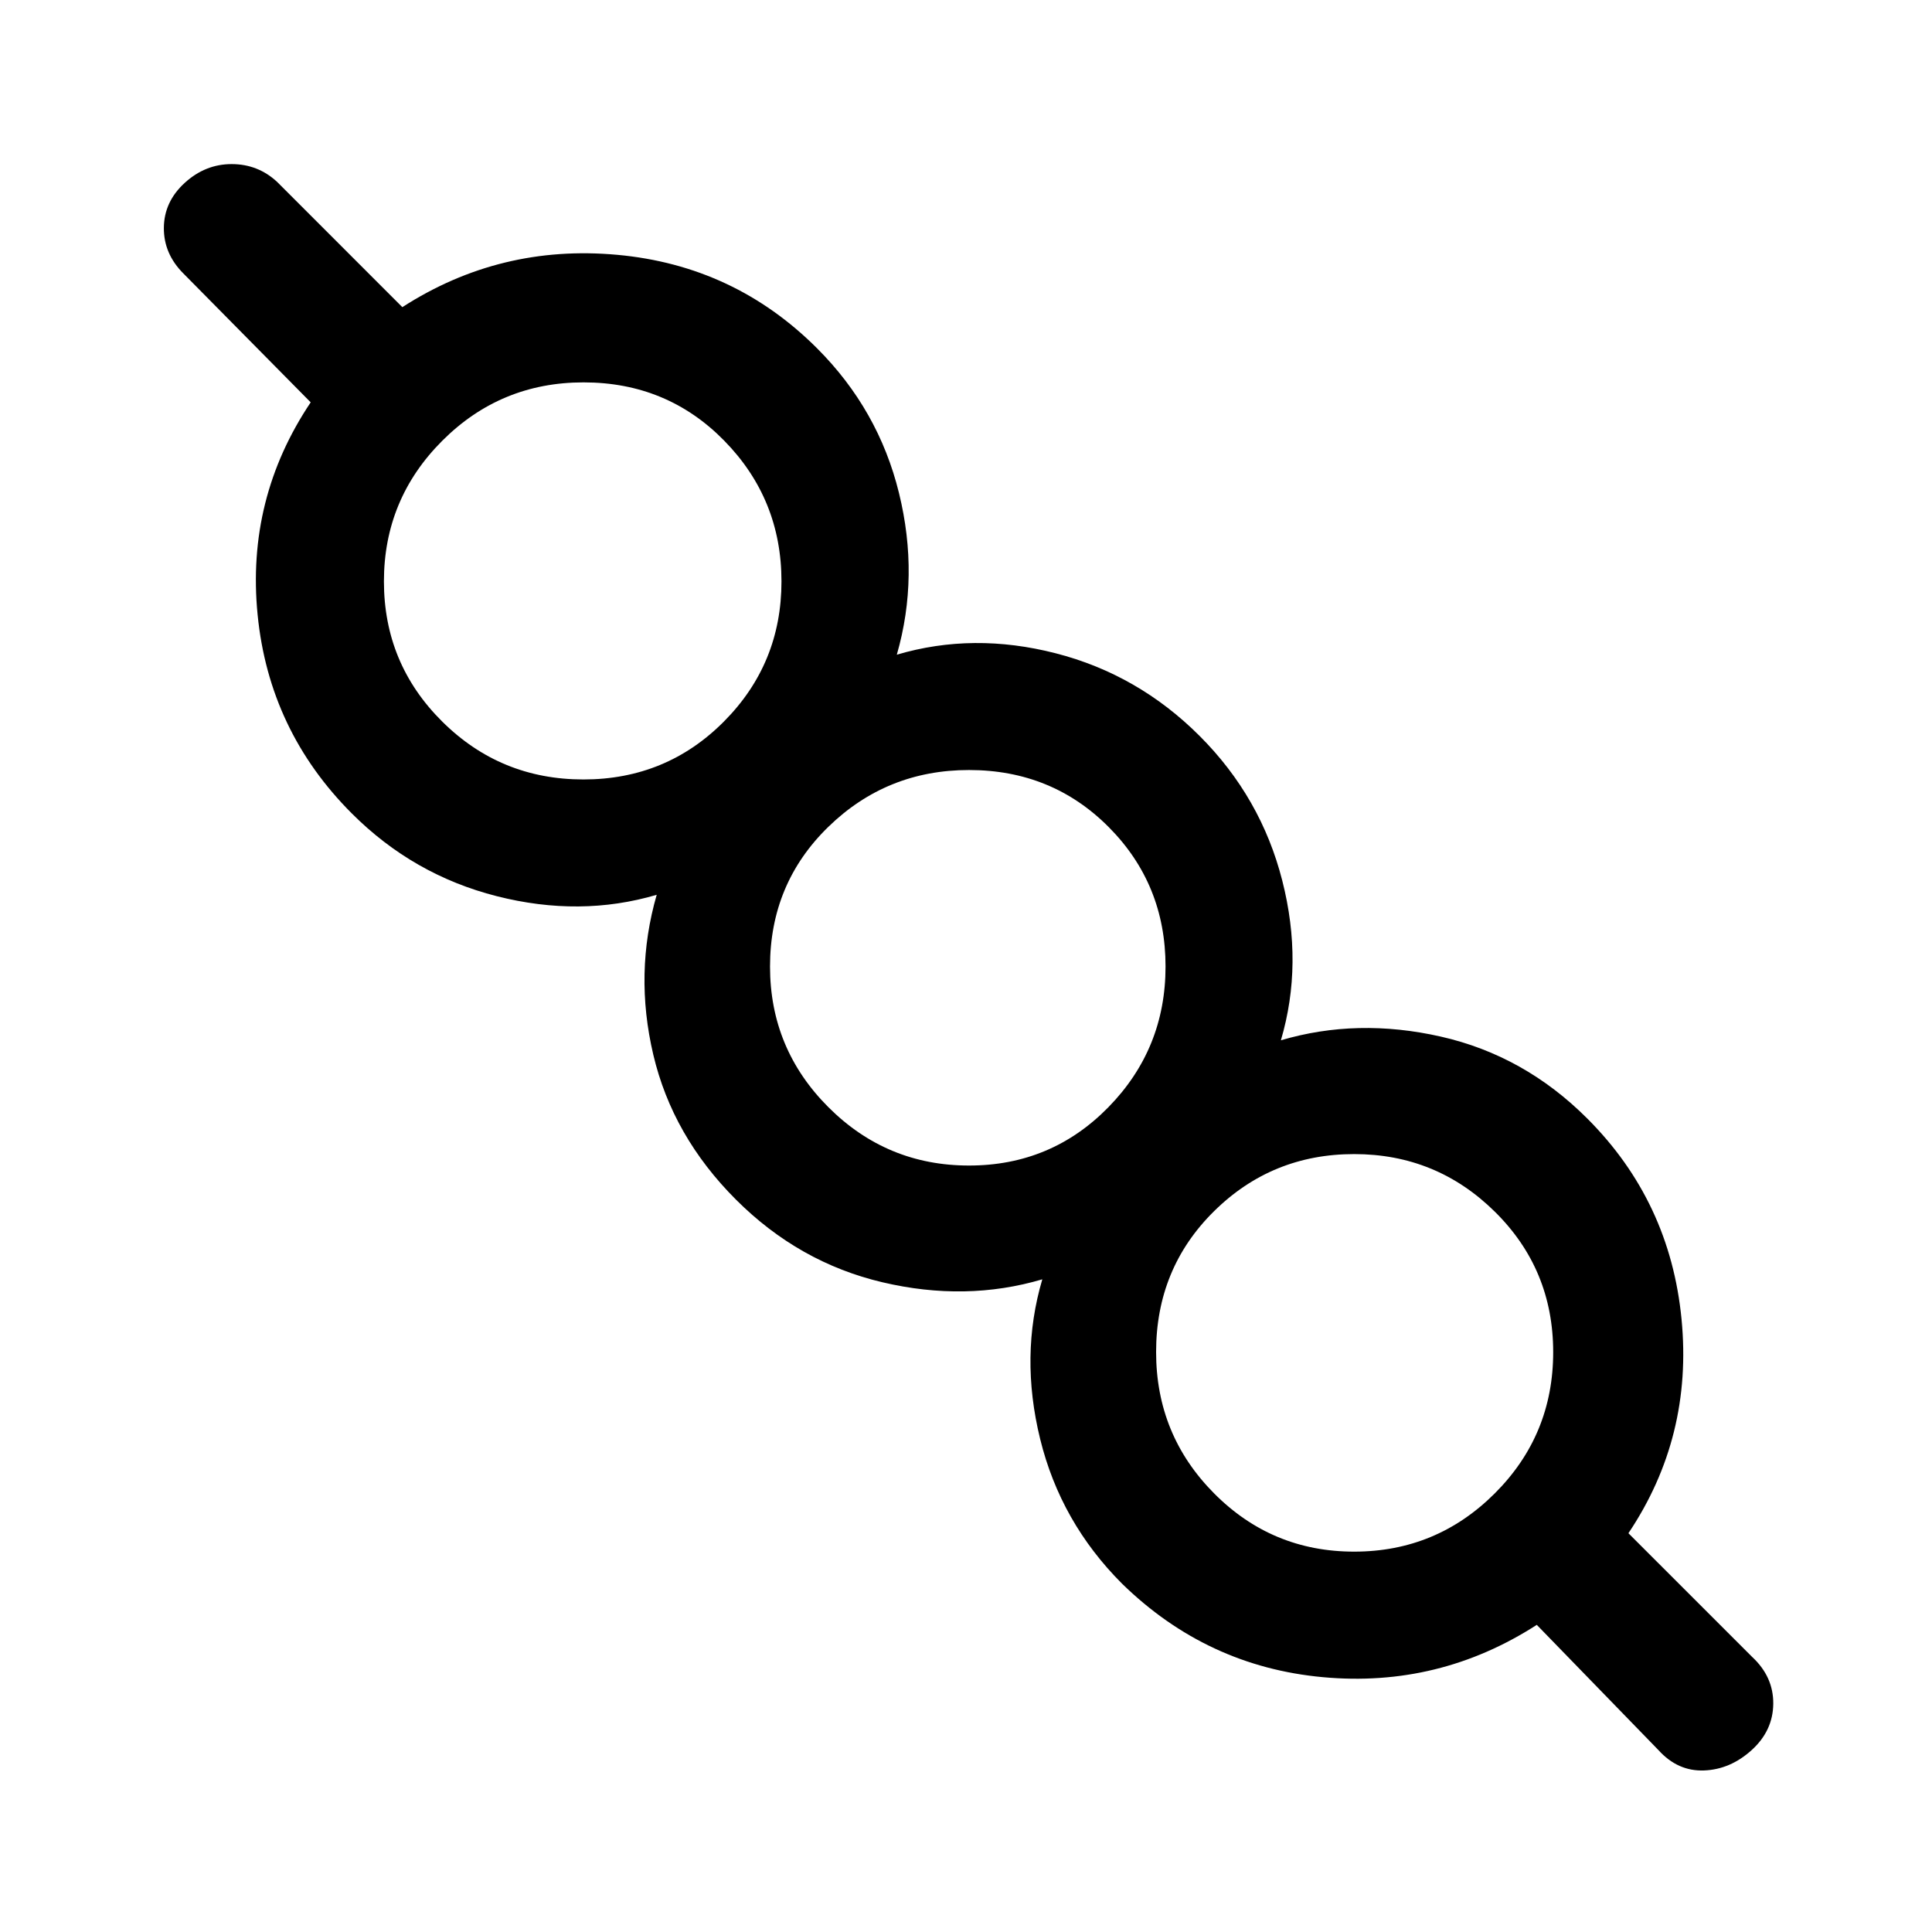 <svg xmlns="http://www.w3.org/2000/svg" height="24" viewBox="0 -960 960 960" width="24"><path d="M763.62-152.62q-48.62 31.31-106.27 26-57.66-5.3-99.81-46.46-30.54-30.54-40.69-71.88-10.16-41.35 1.07-79.35-38 11.23-79.46 1.46-41.46-9.77-72.77-41.07-31.54-31.54-41.07-72-9.54-40.46 1.69-79.46-38 11.23-79.46.69-41.47-10.54-72-41.08-41.16-41.15-46.85-98.81-5.69-57.65 26.38-105.5l-63.23-64q-9.84-9.84-9.73-22.77.12-12.92 10.35-22.27 10.23-9.34 23.32-9.34 13.08 0 22.6 8.84l62.23 62.24q48.62-31.31 106.77-26 58.16 5.3 99.31 46.46 30.54 30.54 40.69 71.88 10.16 41.35-1.07 80.35 38-11.23 78.96-.69 40.96 10.53 71.5 41.07t41.07 71.89q10.54 41.34-.69 79.34 38-11.23 79.46-1.84 41.46 9.38 72.77 40.69 41.16 41.15 46.85 99.69 5.69 58.54-26.39 106.39l61.47 61.46q10.61 9.84 10.5 23.27Q881-100 870.38-90.38q-10.61 9.61-23.65 10.11t-22.65-10.11l-60.46-62.24ZM672.88-189q40.89 0 69.89-28.97t29-70.15q0-41.19-29-69.8-29-28.62-69.89-28.62t-69.65 28.41q-28.77 28.42-28.77 69.94 0 41.19 28.77 70.19 28.76 29 69.65 29ZM481.5-380.85q40.89 0 69.27-29 28.38-29 28.38-69.88 0-40.89-28.21-69.27-28.21-28.38-69.44-28.38-40.88 0-69.88 28.21-29 28.21-29 69.44 0 40.88 29 69.88 29 29 69.88 29ZM289.89-572.69q41.19 0 69.8-28.77 28.62-28.76 28.62-69.65T359.89-741q-28.41-29-69.94-29-41.18 0-70.18 29-29 29-29 69.89t28.97 69.65q28.97 28.77 70.15 28.77Zm383.73 284.54ZM481.77-480ZM289.92-671.85Z"/></svg>